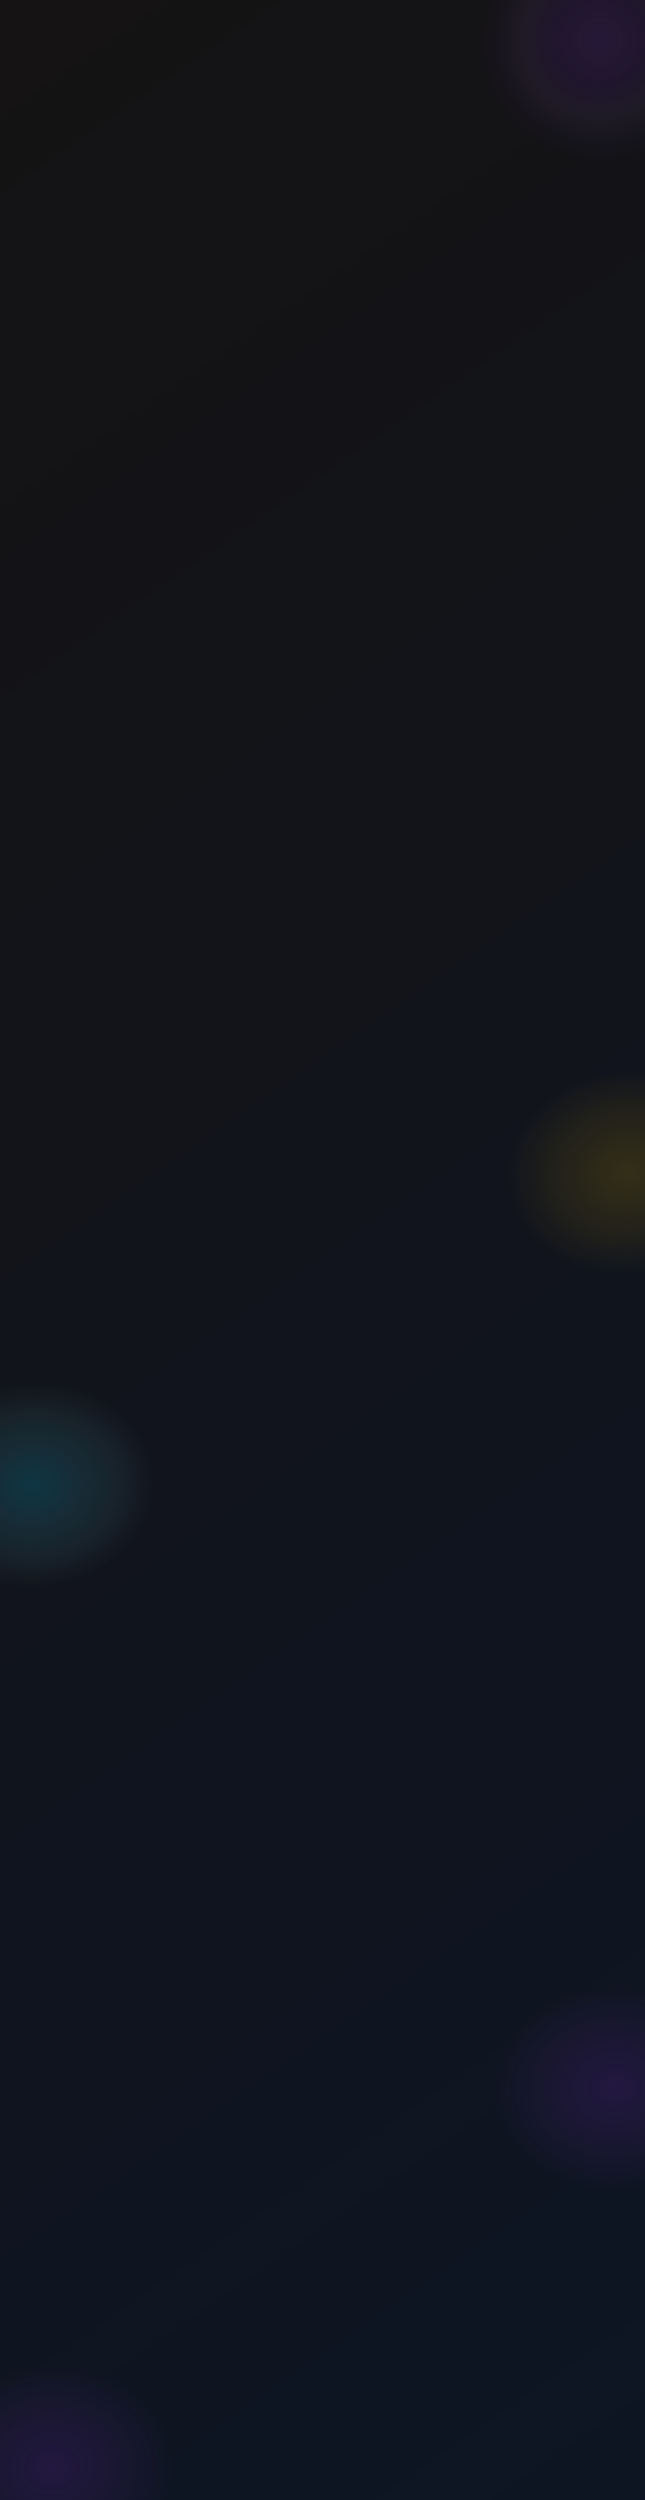<svg width="1920" height="7432" viewBox="0 0 1920 7432" fill="none" xmlns="http://www.w3.org/2000/svg">
<g clip-path="url(#clip0_311_385)">
<rect width="1920" height="7432" fill="url(#paint0_linear_311_385)"/>
<circle opacity="0.2" cx="1785" cy="118" r="357" fill="url(#paint1_radial_311_385)"/>
<ellipse opacity="0.15" cx="1870.21" cy="3485.72" rx="359.345" ry="304.49" transform="rotate(-5.359 1870.21 3485.72)" fill="url(#paint2_radial_311_385)"/>
<ellipse opacity="0.2" cx="99.211" cy="4416.72" rx="359.345" ry="304.49" transform="rotate(-5.359 99.211 4416.72)" fill="url(#paint3_radial_311_385)"/>
<ellipse opacity="0.15" cx="1830.21" cy="6205.72" rx="359.345" ry="304.49" transform="rotate(-5.359 1830.21 6205.72)" fill="url(#paint4_radial_311_385)"/>
<ellipse opacity="0.15" cx="155.211" cy="7335.72" rx="359.345" ry="304.49" transform="rotate(-5.359 155.211 7335.72)" fill="url(#paint5_radial_311_385)"/>
</g>
<defs>
<linearGradient id="paint0_linear_311_385" x1="-47" y1="-202" x2="4284.27" y2="6054.47" gradientUnits="userSpaceOnUse">
<stop stop-color="#151313"/>
<stop offset="1" stop-color="#0D1524"/>
</linearGradient>
<radialGradient id="paint1_radial_311_385" cx="0" cy="0" r="1" gradientUnits="userSpaceOnUse" gradientTransform="translate(1785 118) rotate(90) scale(357)">
<stop stop-color="#6E2DBF"/>
<stop offset="0.438" stop-color="#6E2DBF" stop-opacity="0.623"/>
<stop offset="0.438" stop-color="#6E2DBF" stop-opacity="0.623"/>
<stop offset="0.656" stop-color="#996AD4" stop-opacity="0.42"/>
<stop offset="1" stop-color="#6E2DBF" stop-opacity="0"/>
</radialGradient>
<radialGradient id="paint2_radial_311_385" cx="0" cy="0" r="1" gradientUnits="userSpaceOnUse" gradientTransform="translate(1870.21 3485.72) rotate(90) scale(304.49 359.345)">
<stop stop-color="#FDC800"/>
<stop offset="0.438" stop-color="#FDC800" stop-opacity="0.623"/>
<stop offset="0.438" stop-color="#FDC800" stop-opacity="0.623"/>
<stop offset="0.656" stop-color="#FDC800" stop-opacity="0.42"/>
<stop offset="1" stop-color="#FDC800" stop-opacity="0"/>
</radialGradient>
<radialGradient id="paint3_radial_311_385" cx="0" cy="0" r="1" gradientUnits="userSpaceOnUse" gradientTransform="translate(99.211 4416.72) rotate(90) scale(304.49 359.345)">
<stop stop-color="#00BBDF"/>
<stop offset="0.438" stop-color="#3EC8DF" stop-opacity="0.623"/>
<stop offset="0.438" stop-color="#3EC8DF" stop-opacity="0.623"/>
<stop offset="0.656" stop-color="#5FCFDF" stop-opacity="0.42"/>
<stop offset="1" stop-color="#94EAFF" stop-opacity="0"/>
</radialGradient>
<radialGradient id="paint4_radial_311_385" cx="0" cy="0" r="1" gradientUnits="userSpaceOnUse" gradientTransform="translate(1830.21 6205.72) rotate(90) scale(304.49 359.345)">
<stop stop-color="#9B2BED"/>
<stop offset="0.438" stop-color="#9B2BED" stop-opacity="0.623"/>
<stop offset="0.438" stop-color="#9B2BED" stop-opacity="0.623"/>
<stop offset="0.656" stop-color="#9B2BED" stop-opacity="0.42"/>
<stop offset="1" stop-color="#9B2BED" stop-opacity="0"/>
</radialGradient>
<radialGradient id="paint5_radial_311_385" cx="0" cy="0" r="1" gradientUnits="userSpaceOnUse" gradientTransform="translate(155.211 7335.72) rotate(90) scale(304.49 359.345)">
<stop stop-color="#9B2BED"/>
<stop offset="0.438" stop-color="#9B2BED" stop-opacity="0.623"/>
<stop offset="0.438" stop-color="#9B2BED" stop-opacity="0.623"/>
<stop offset="0.656" stop-color="#9B2BED" stop-opacity="0.42"/>
<stop offset="1" stop-color="#9B2BED" stop-opacity="0"/>
</radialGradient>
<clipPath id="clip0_311_385">
<rect width="1920" height="7432" fill="white"/>
</clipPath>
</defs>
</svg>
